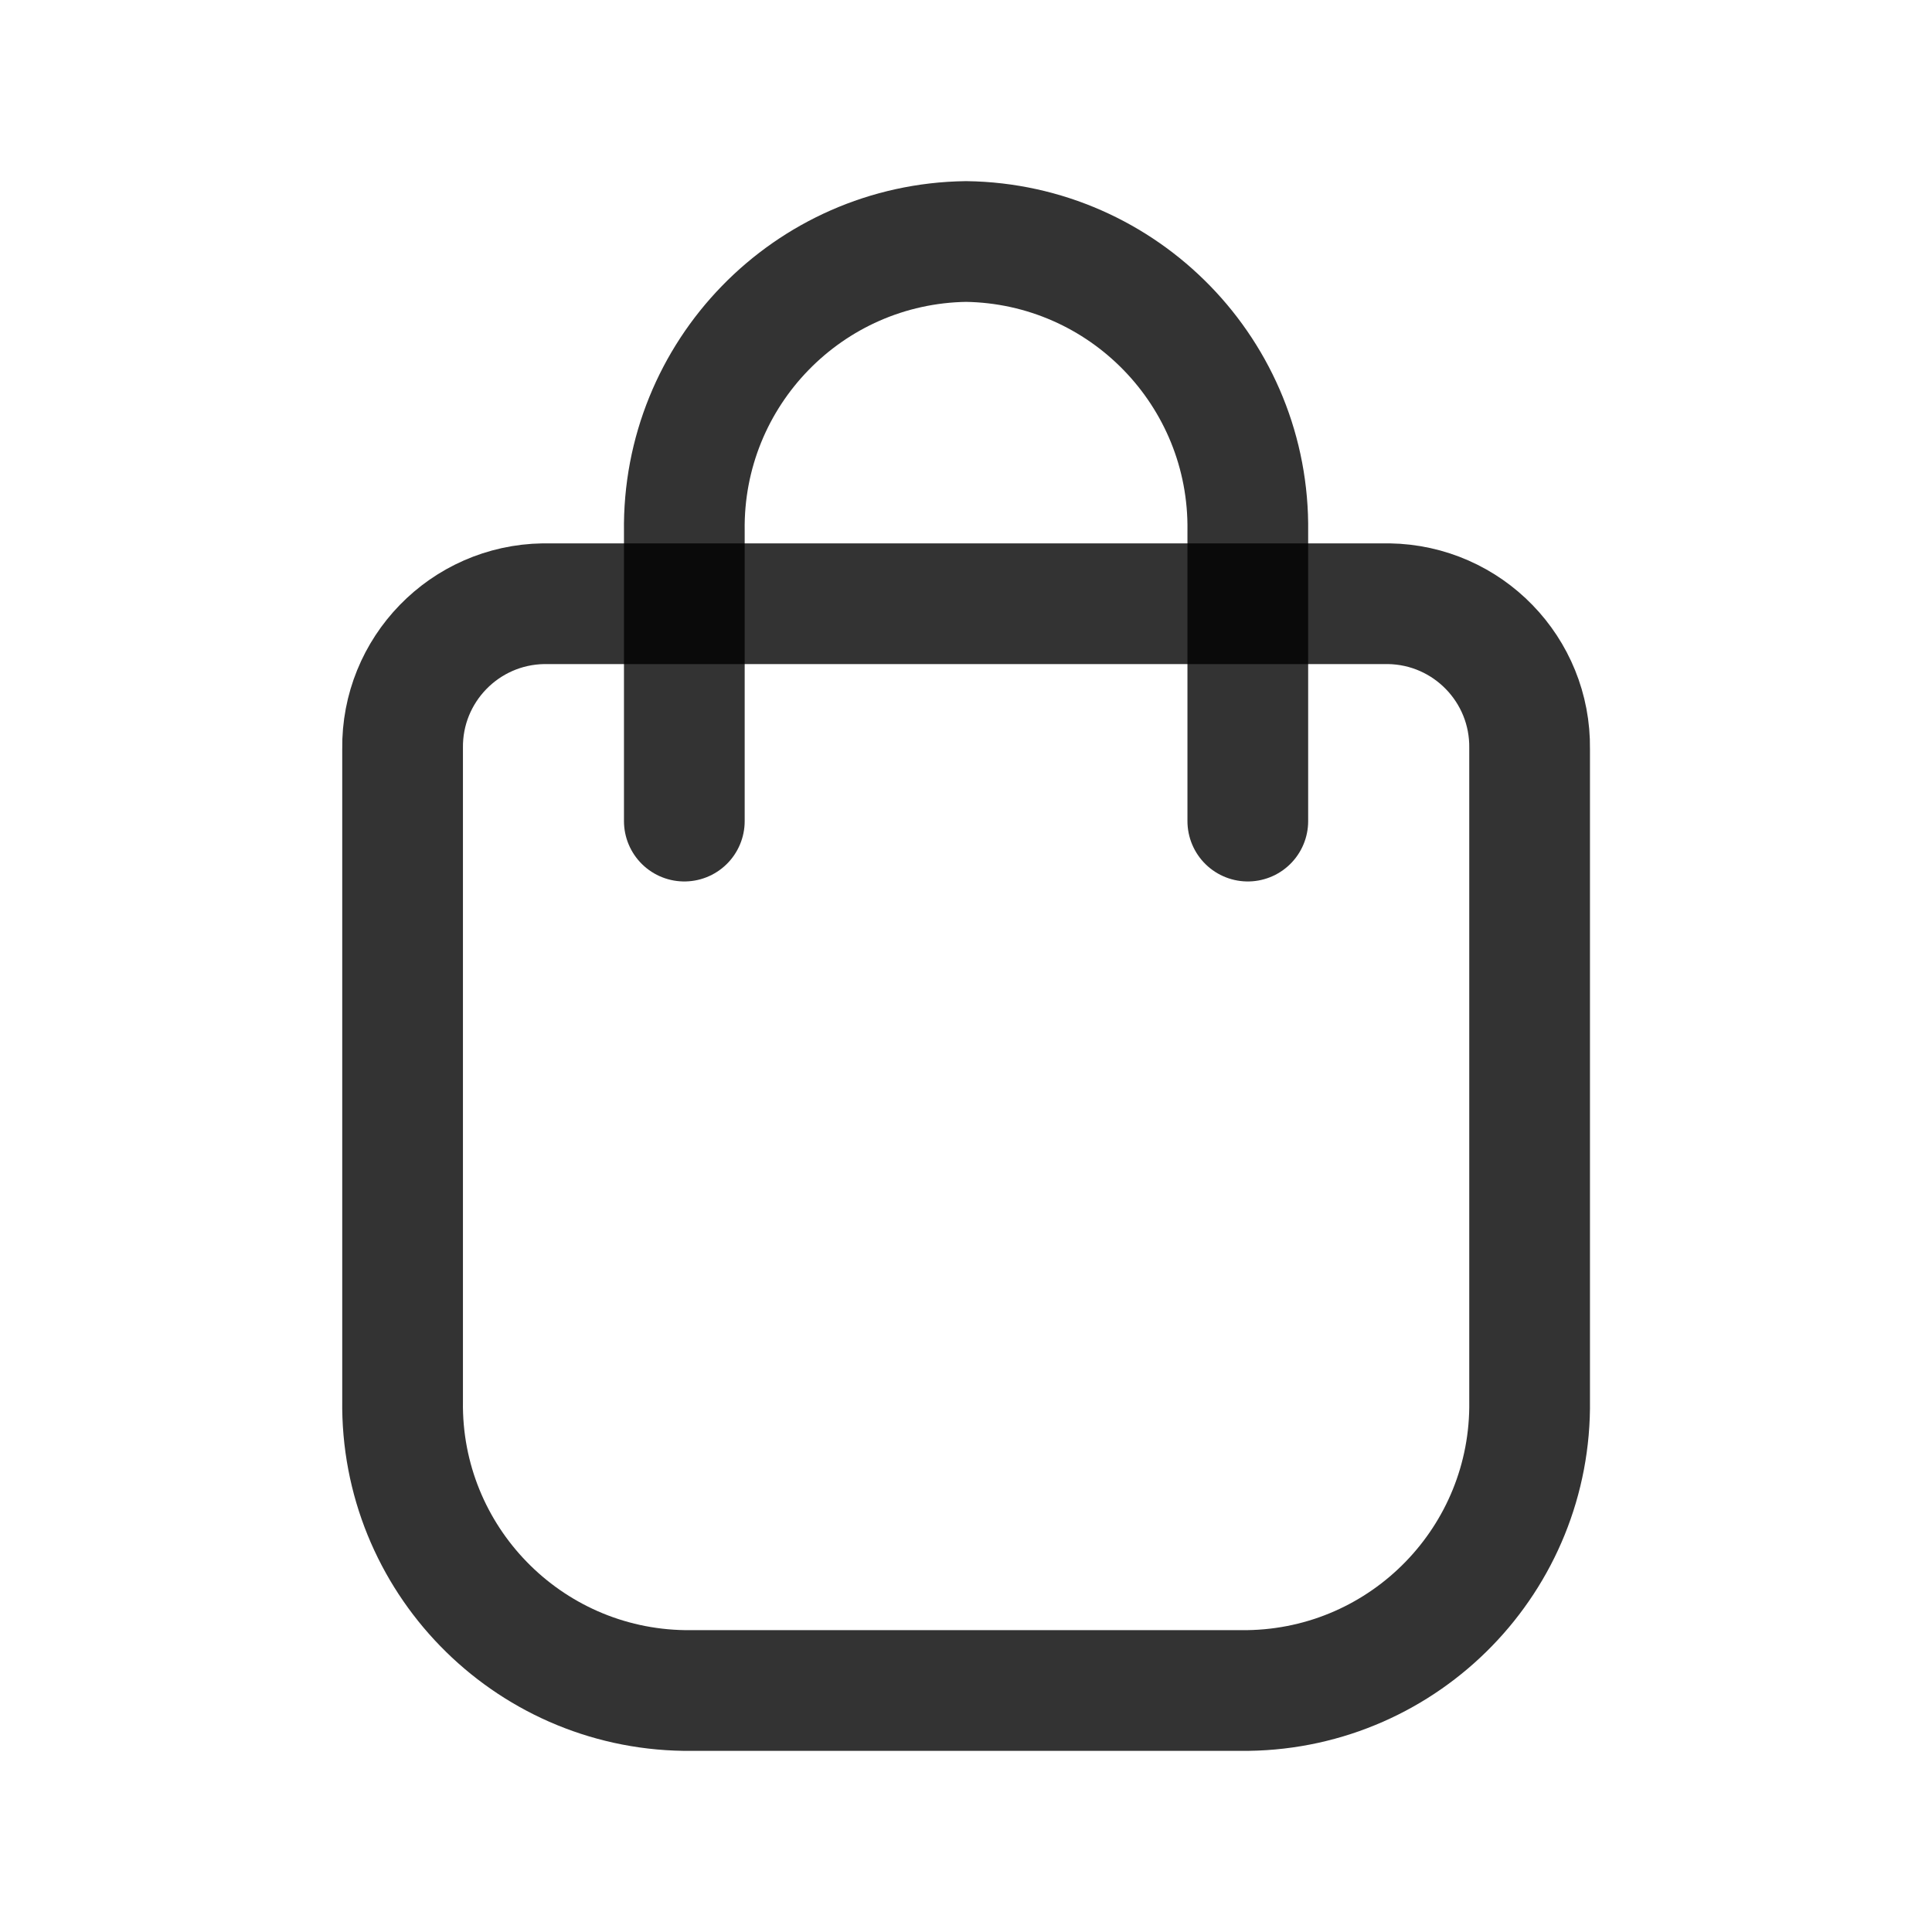 <svg
            width="29"
            height="29"
            viewBox="0 0 29 29"
            fill="none"
            xmlns="http://www.w3.org/2000/svg"
          >
            <path
              fill-rule="evenodd"
              clip-rule="evenodd"
              d="M6.043 11.238C6.027 10.053 6.974 9.08 8.158 9.062H20.846C22.03 9.08 22.976 10.053 22.96 11.238V21.025C22.993 23.394 21.1 25.341 18.731 25.375H10.273C7.904 25.341 6.01 23.394 6.043 21.025V11.238Z"
              stroke="black"
              stroke-opacity="0.8"
              stroke-width="1.812"
              stroke-linecap="round"
              stroke-linejoin="round"
            />
            <path
              d="M18.73 12.325V7.975C18.763 5.606 16.87 3.659 14.501 3.625C12.132 3.659 10.239 5.606 10.272 7.975V12.325"
              stroke="black"
              stroke-opacity="0.8"
              stroke-width="1.812"
              stroke-linecap="round"
              stroke-linejoin="round"
            />
          </svg>
